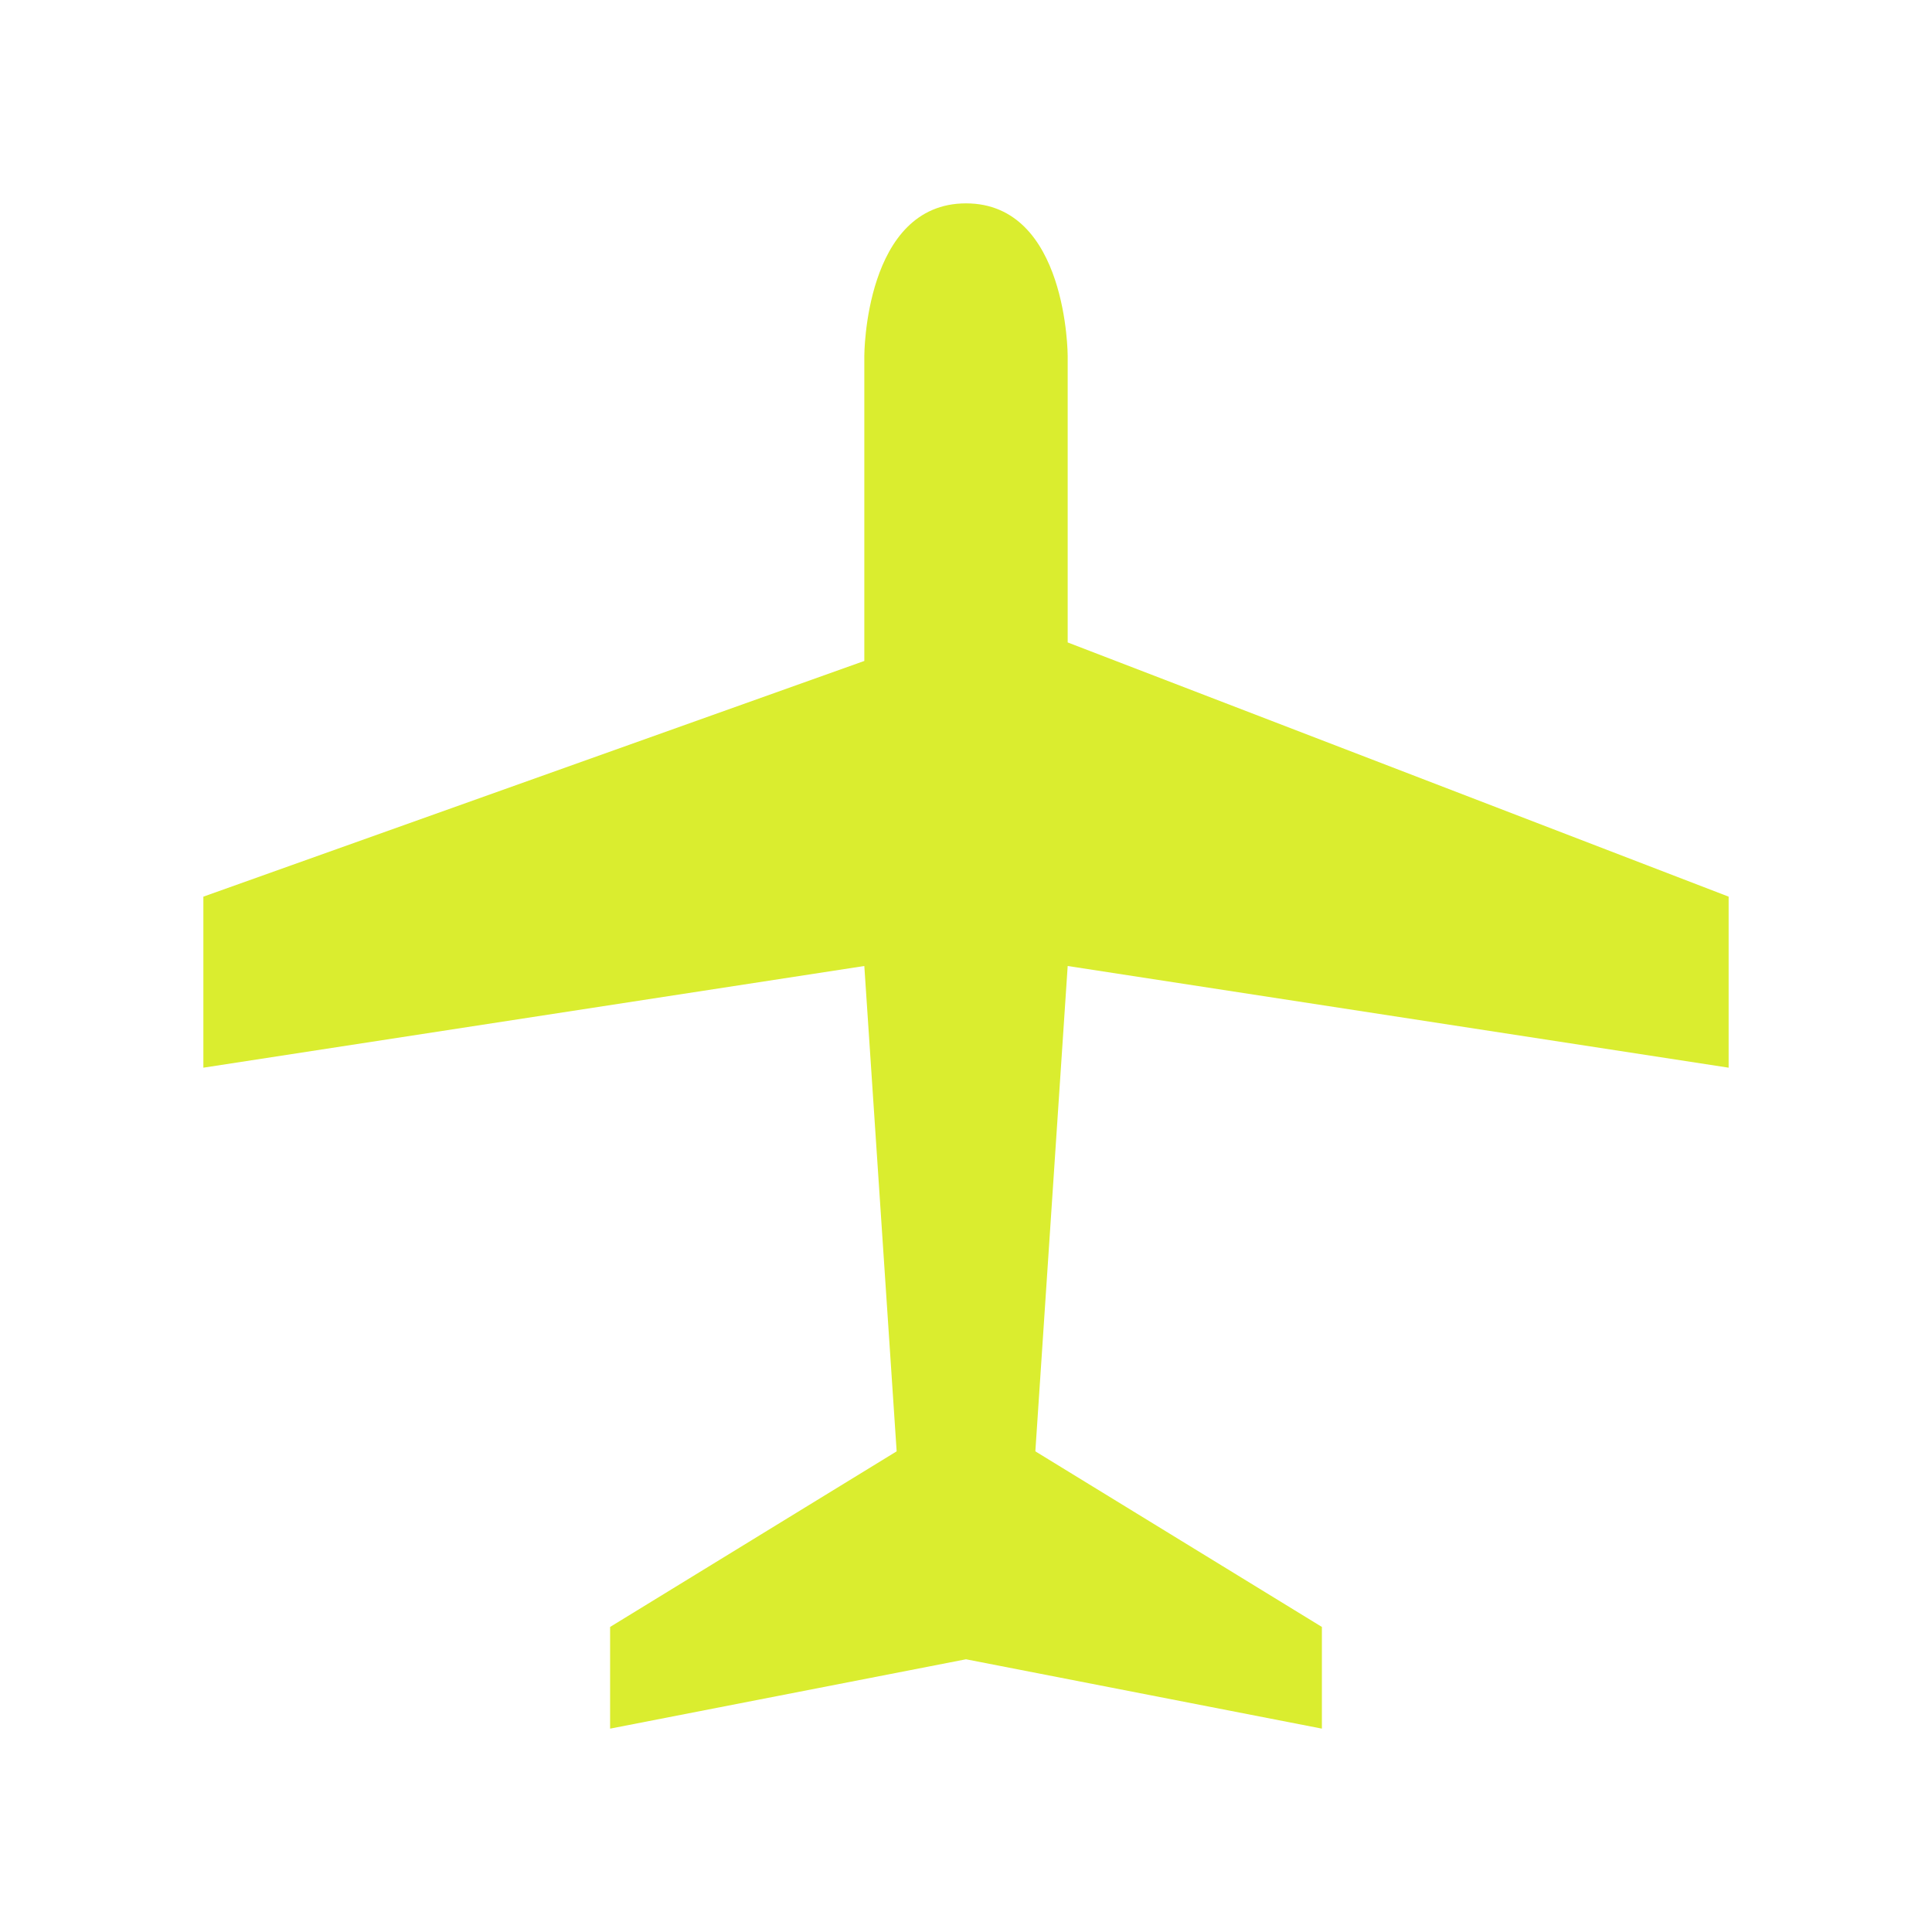 <svg xmlns="http://www.w3.org/2000/svg" viewBox="0 0 19 19" height="19" width="19"><title>airport-15.svg</title><rect fill="none" x="0" y="0" width="19" height="19"></rect><path fill="#daed2f" transform="translate(2 2)" d="M15,6.818L15,8.5l-6.5-1
	l-0.318,4.773L11,14v1l-3.5-0.682L4,15v-1l2.818-1.727L6.5,7.5L0,8.5V6.818L6.5,4.5v-3c0,0,0-1.5,1-1.5s1,1.5,1,1.5v2.818
	L15,6.818z"></path></svg>